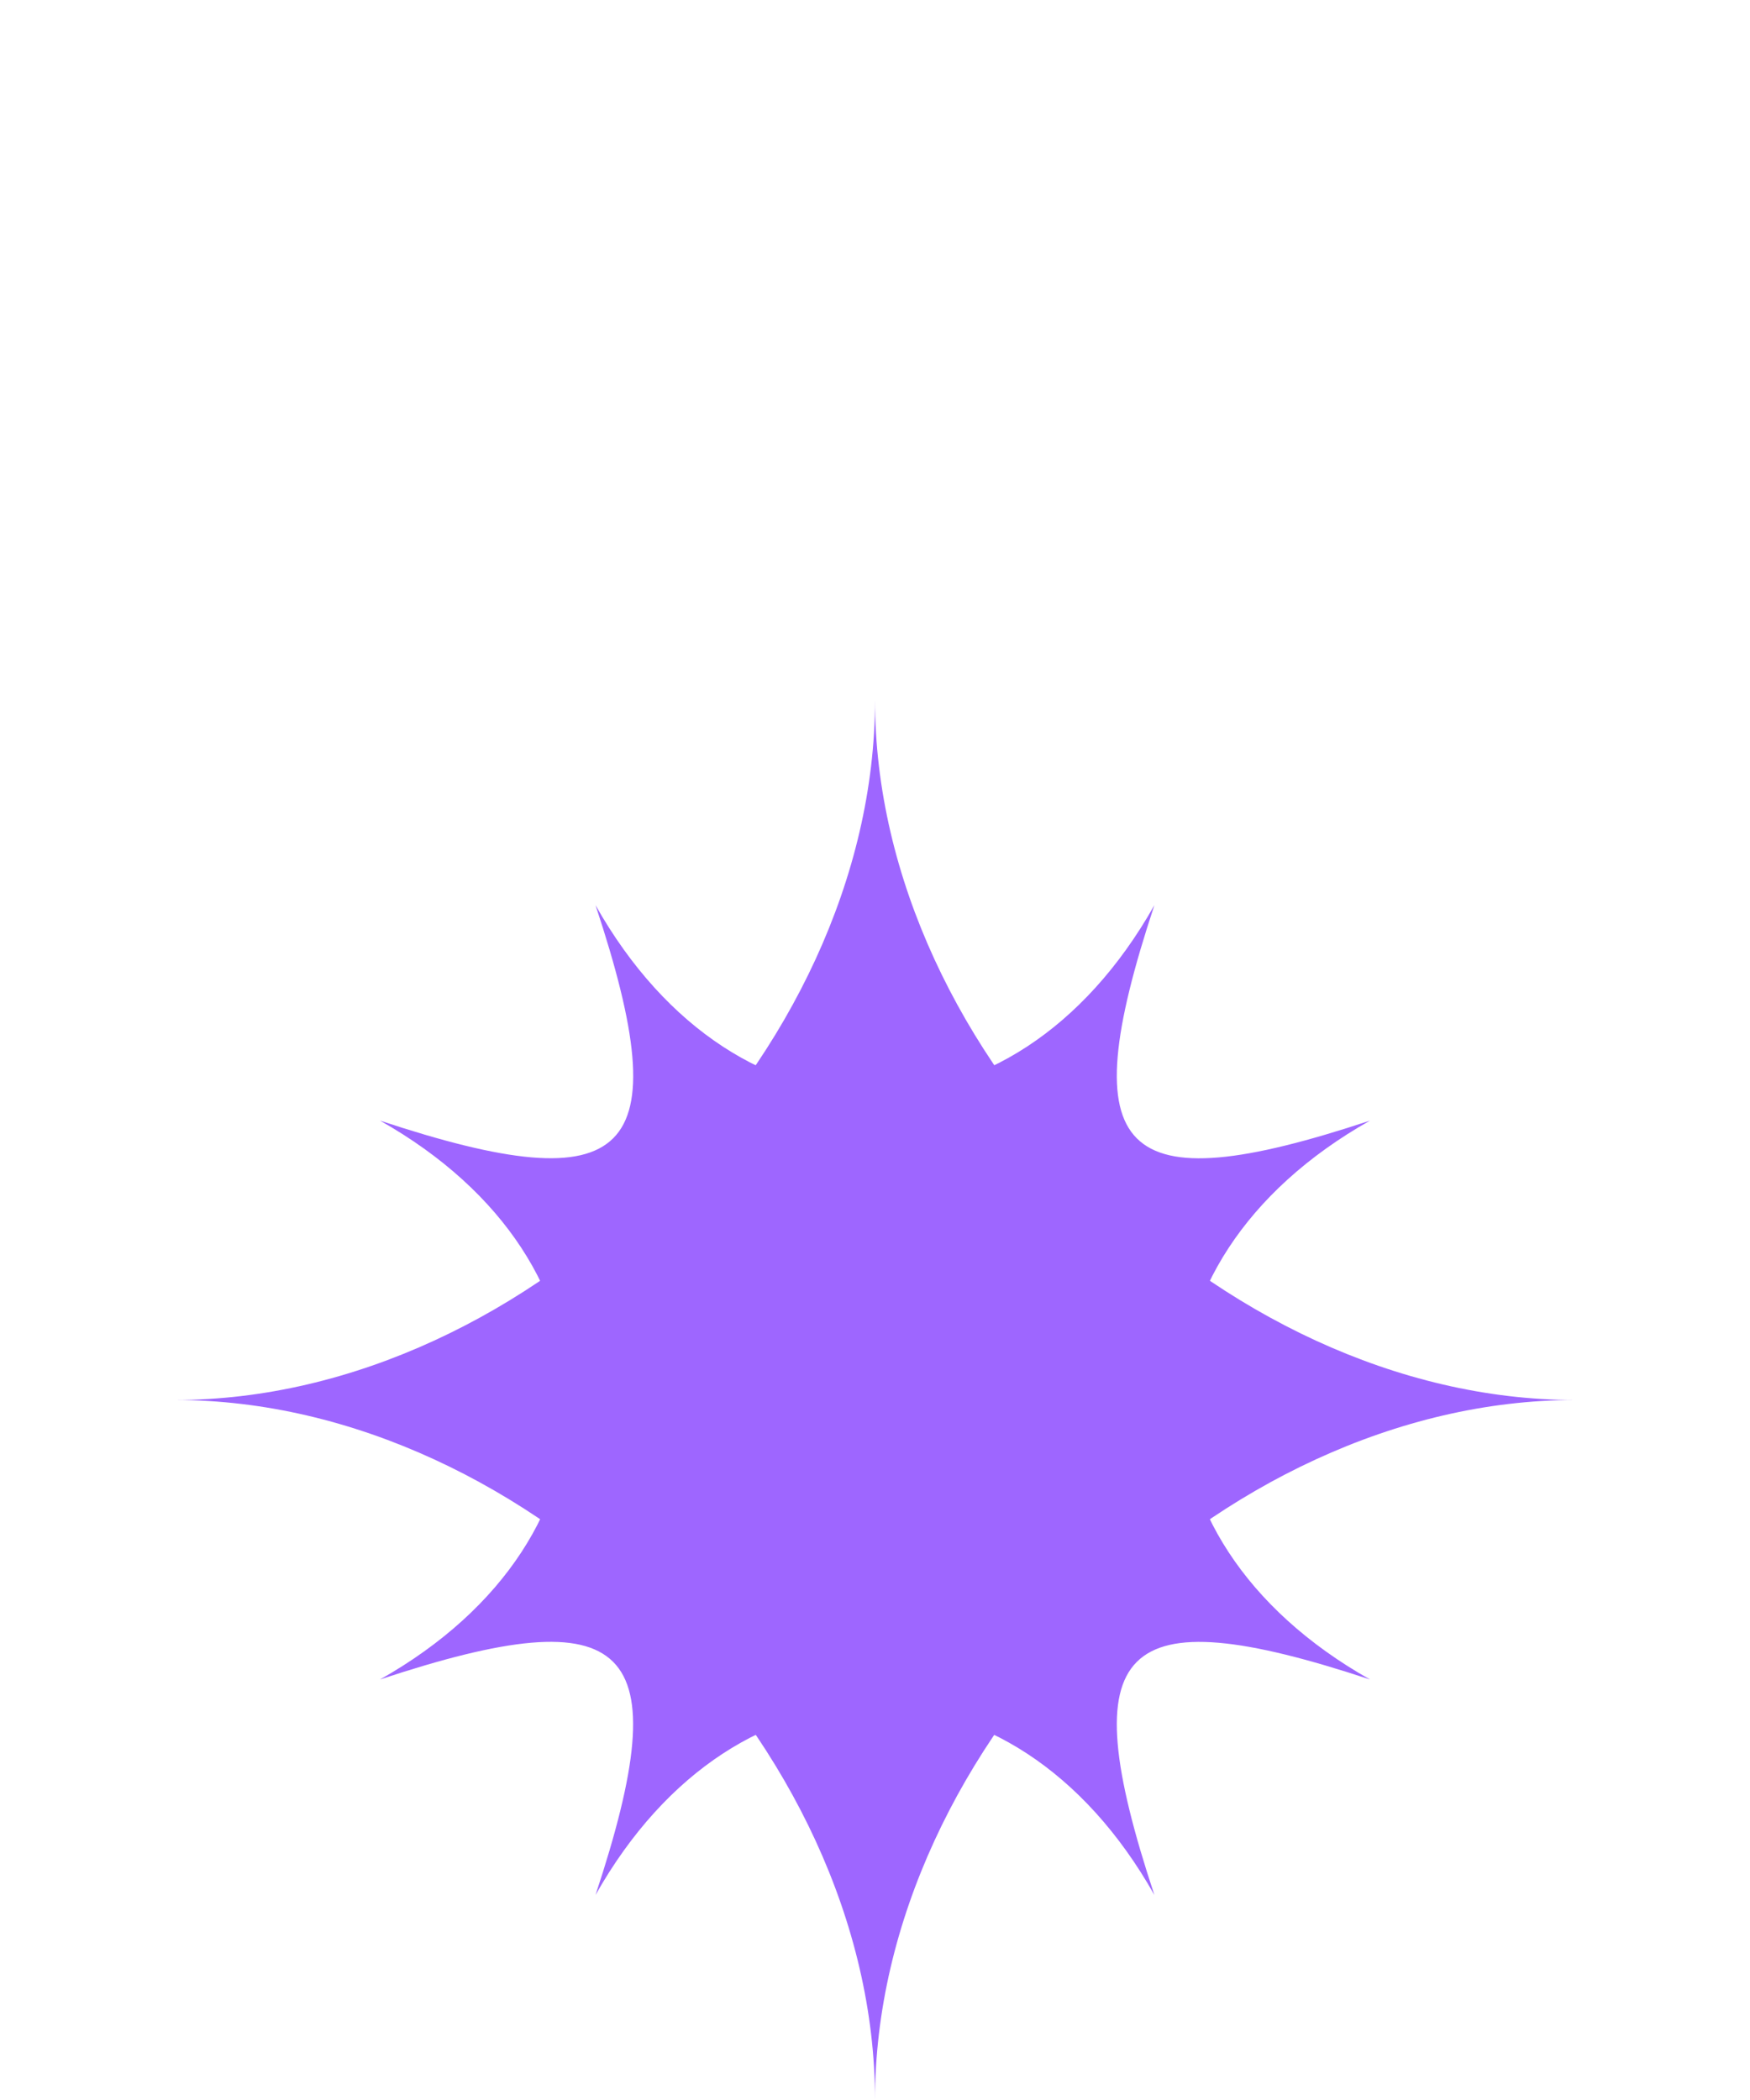 <svg width="20" height="24" viewBox="0 0 20 24" fill="none" xmlns="http://www.w3.org/2000/svg">
<path d="M4.343 19.194C7.214 17.574 7.214 14.428 4.343 12.807C7.214 13.758 7.758 13.214 6.806 10.345C8.426 13.216 11.573 13.216 13.193 10.345C12.243 13.216 12.786 13.759 15.657 12.807C12.786 14.428 12.786 17.574 15.657 19.194C12.786 18.244 12.243 18.787 13.193 21.657C11.573 18.786 8.426 18.786 6.806 21.657C7.756 18.786 7.213 18.243 4.343 19.194Z" fill="#9E66FF"/>
<path d="M2 16C6.06 16 10 12.06 10 8C10 12.06 13.941 16 18 16C13.941 16 10 19.94 10 24C10 19.94 6.06 16 2 16Z" fill="#9E66FF"/>
</svg>
